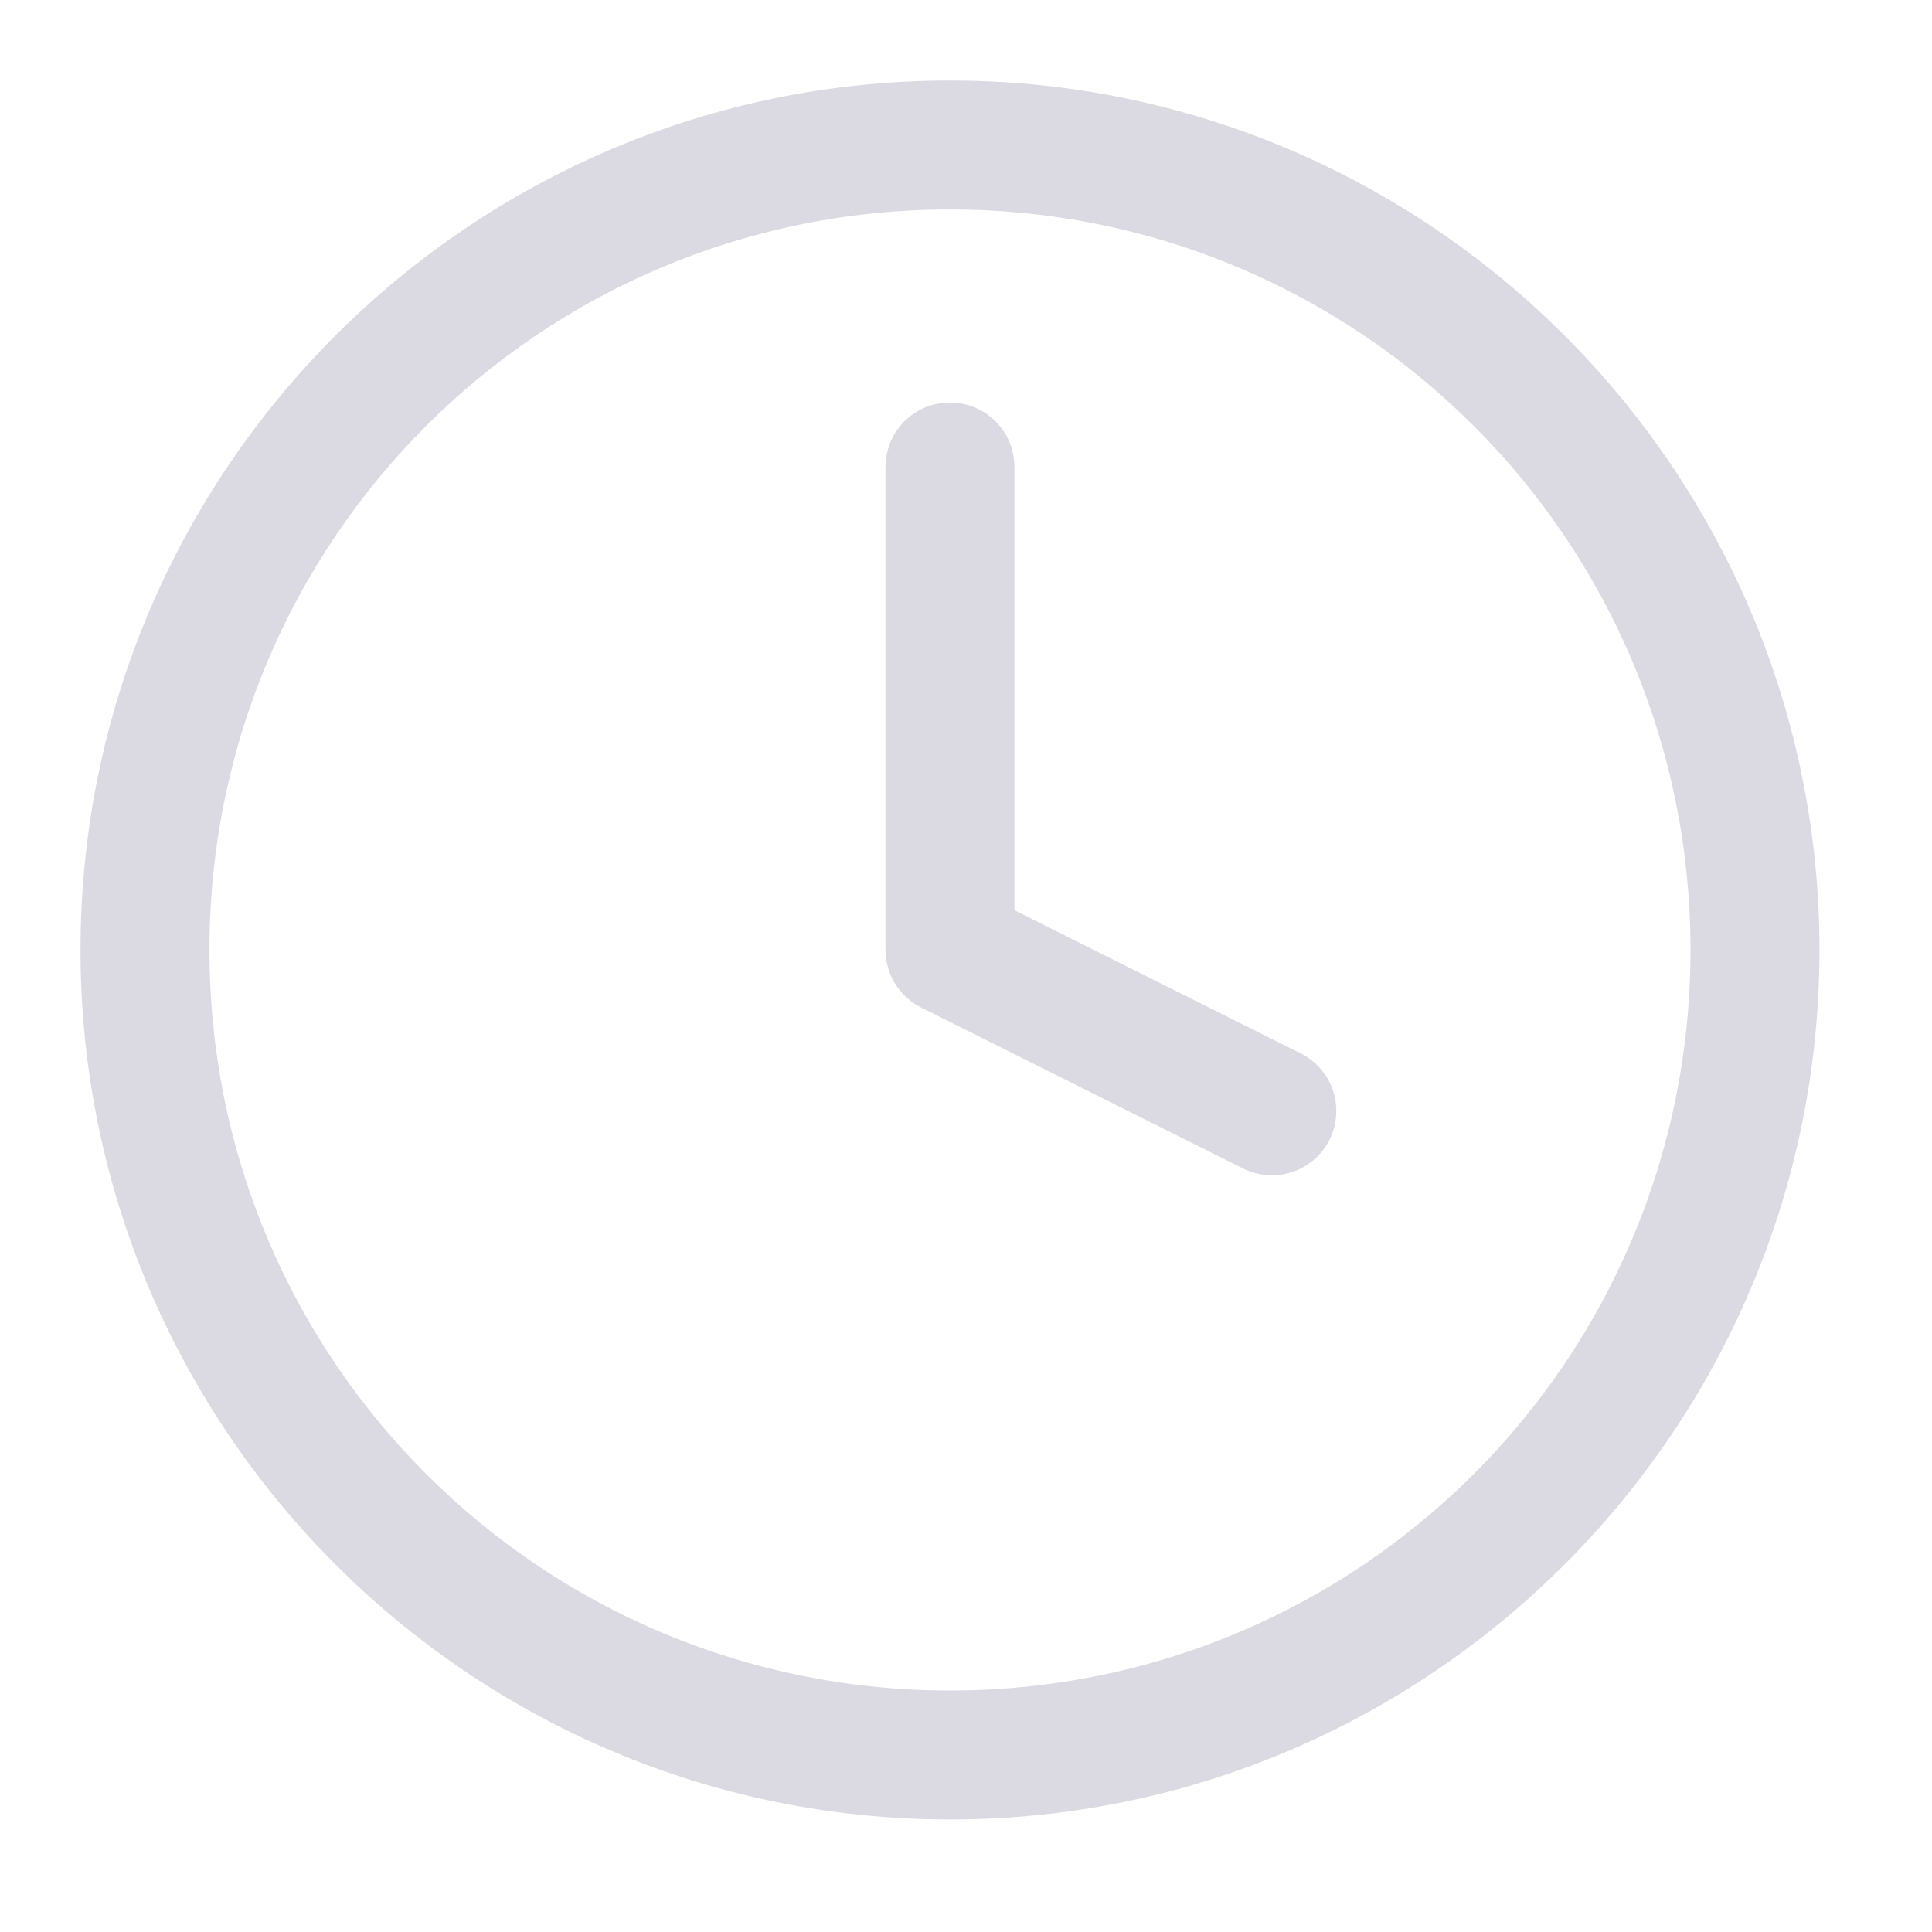 <svg viewBox="0 0 24 24" xmlns="http://www.w3.org/2000/svg">
<path d="M11.801 1C5.846 1 1 5.846 1 11.801C1 17.756 5.846 22.602 11.801 22.602C17.756 22.602 22.602 17.756 22.602 11.801C22.602 5.846 17.756 1 11.801 1ZM11.801 2.602C16.891 2.602 21 6.71 21 11.801C21 16.891 16.891 21 11.801 21C6.71 21 2.602 16.891 2.602 11.801C2.602 6.71 6.71 2.602 11.801 2.602V2.602Z" fill="#DBDAE2"/>
<path d="M11.801 5C11.696 5 11.591 5.021 11.494 5.061C11.397 5.101 11.309 5.16 11.234 5.234C11.16 5.309 11.101 5.397 11.061 5.494C11.021 5.591 11 5.696 11 5.801V11.801C11 11.949 11.042 12.095 11.12 12.221C11.198 12.347 11.31 12.449 11.443 12.516L15.443 14.516C15.633 14.61 15.852 14.626 16.053 14.559C16.254 14.492 16.421 14.348 16.516 14.158C16.61 13.969 16.626 13.749 16.559 13.548C16.492 13.347 16.348 13.181 16.158 13.086L12.602 11.307V5.801C12.602 5.696 12.581 5.591 12.541 5.494C12.501 5.397 12.442 5.309 12.367 5.234C12.293 5.16 12.205 5.101 12.107 5.061C12.01 5.021 11.906 5 11.801 5V5Z" fill="#DBDAE2"/>
</svg>
